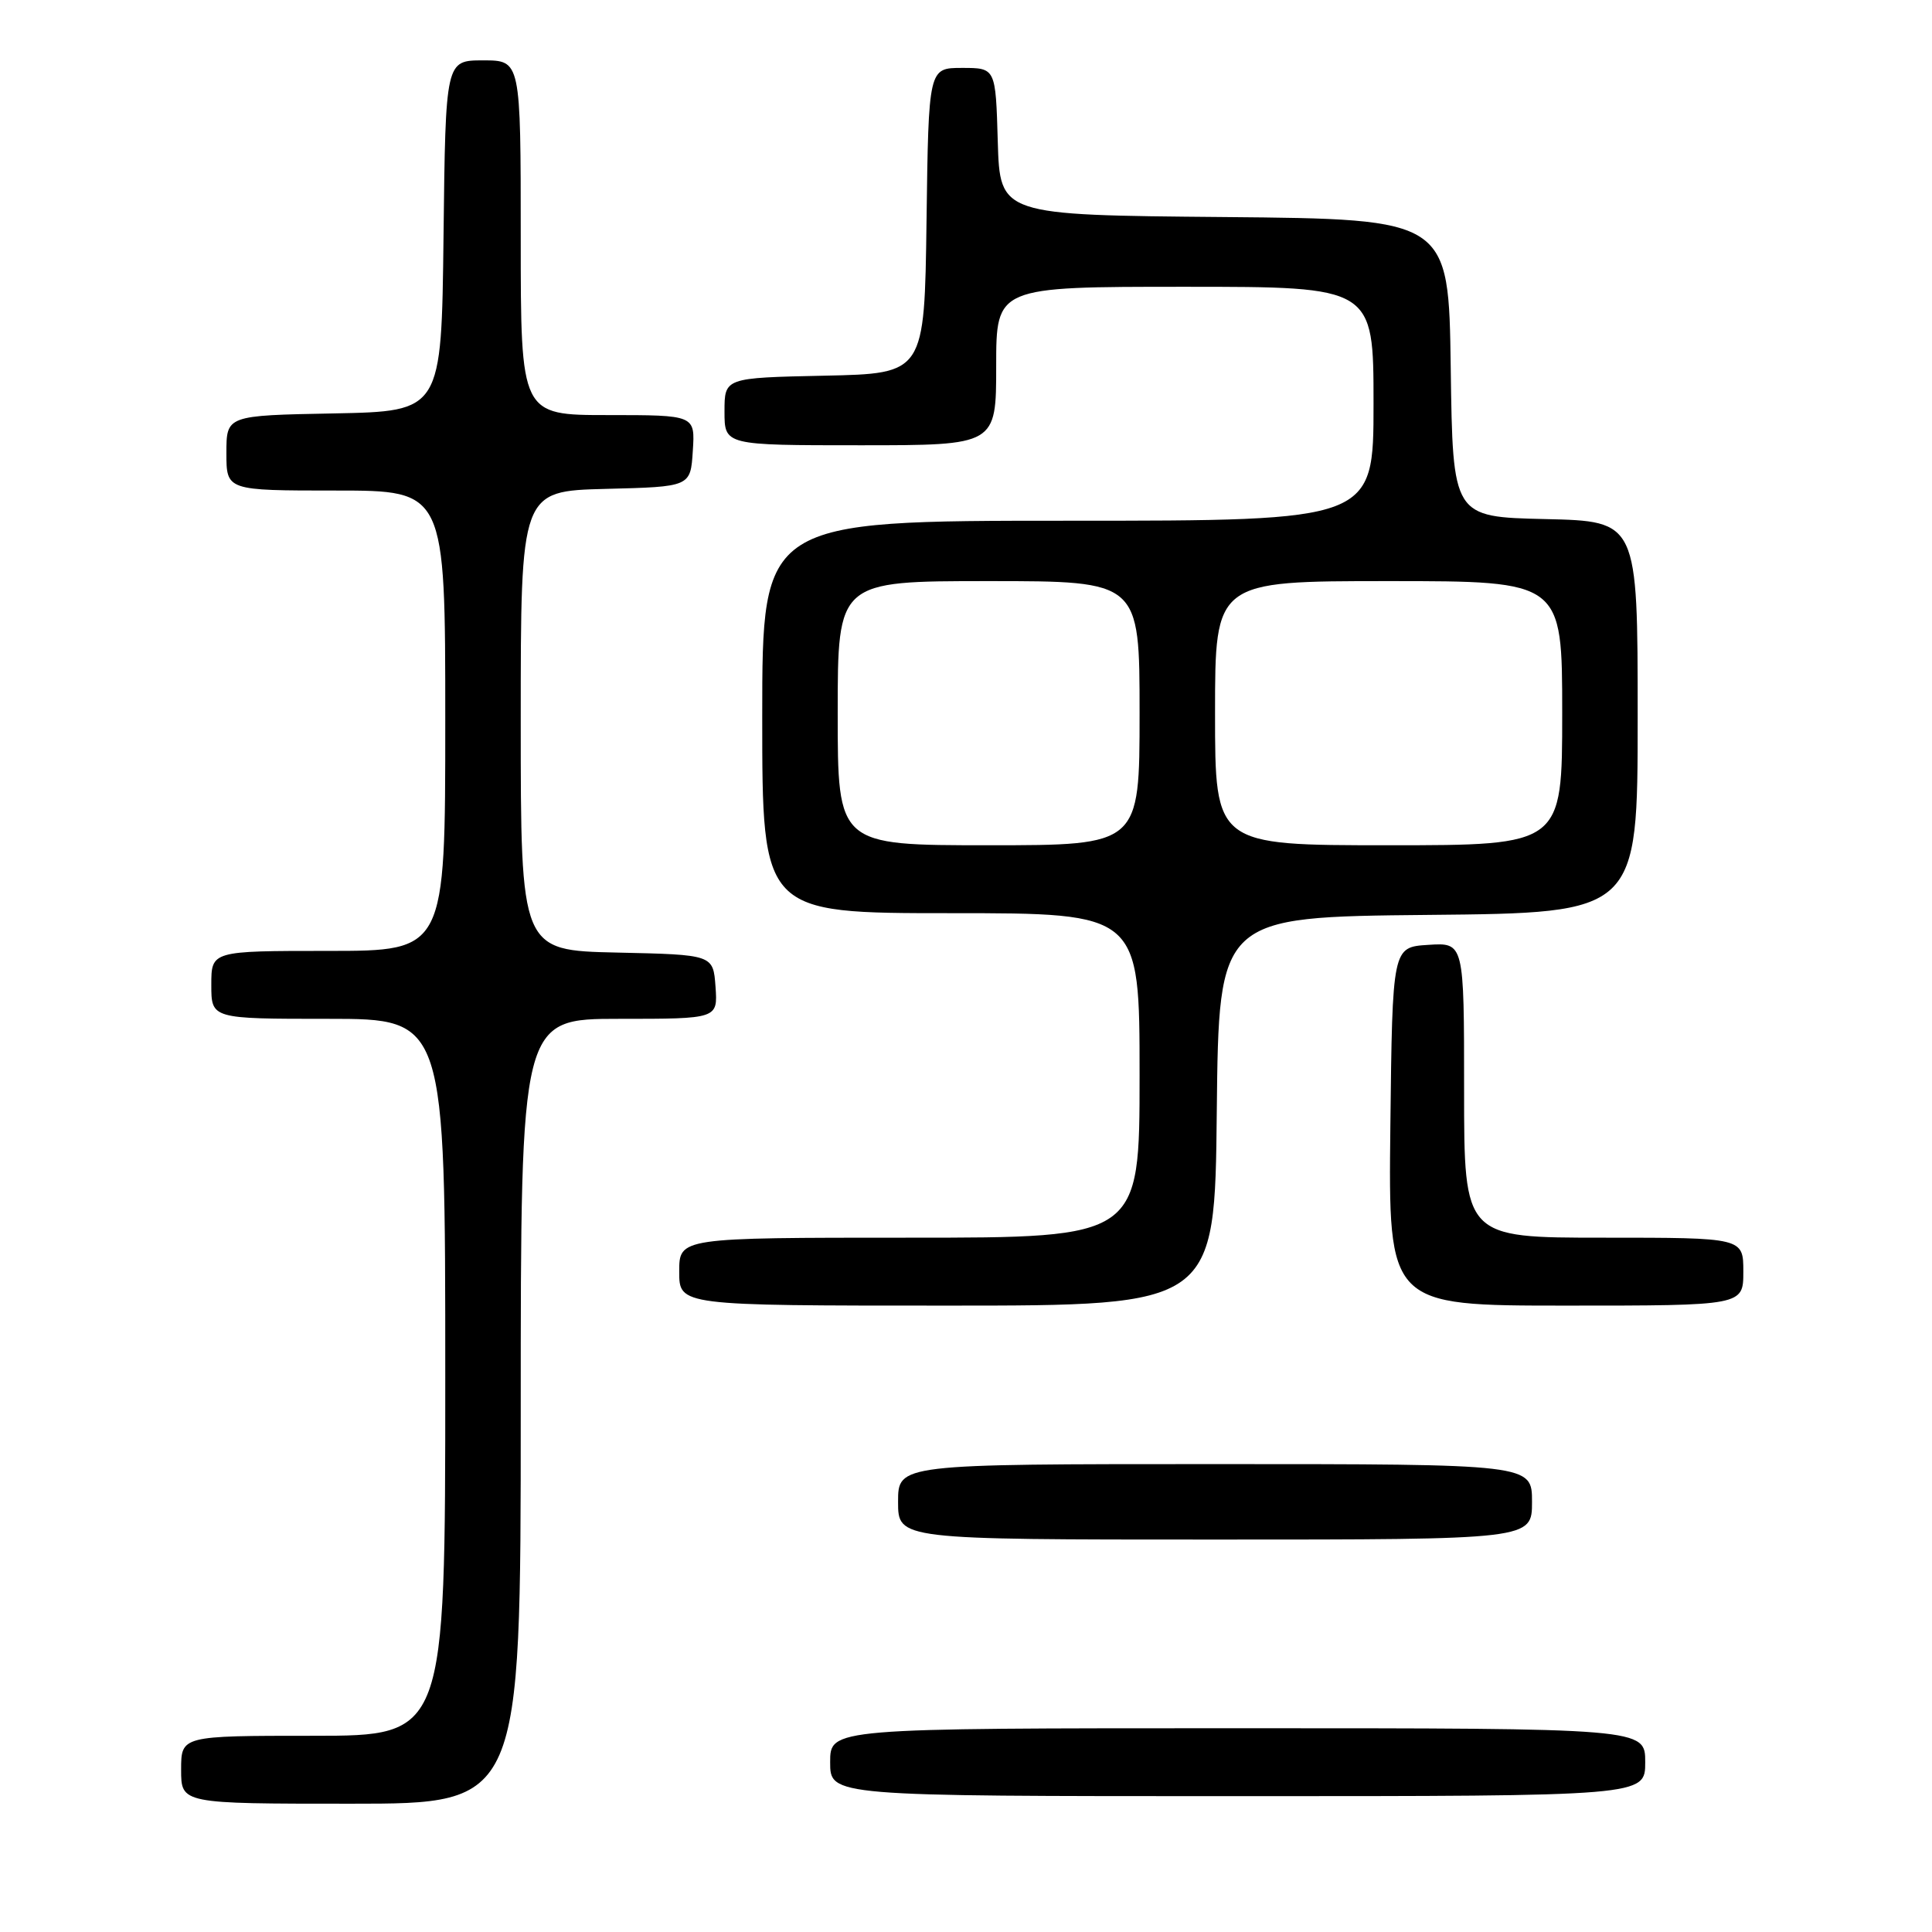 <?xml version="1.0" encoding="UTF-8" standalone="no"?>
<!DOCTYPE svg PUBLIC "-//W3C//DTD SVG 1.1//EN" "http://www.w3.org/Graphics/SVG/1.1/DTD/svg11.dtd" >
<svg xmlns="http://www.w3.org/2000/svg" xmlns:xlink="http://www.w3.org/1999/xlink" version="1.1" viewBox="0 0 256 256">
 <g >
 <path fill="currentColor"
d=" M 69.00 187.00 C 69.00 135.00 69.00 135.00 82.06 135.00 C 95.11 135.00 95.11 135.00 94.81 130.75 C 94.50 126.50 94.50 126.50 81.75 126.22 C 69.00 125.94 69.00 125.94 69.00 95.50 C 69.00 65.07 69.00 65.07 80.25 64.78 C 91.50 64.50 91.50 64.50 91.80 59.75 C 92.11 55.00 92.11 55.00 80.55 55.00 C 69.00 55.00 69.00 55.00 69.00 31.50 C 69.00 8.00 69.00 8.00 64.02 8.00 C 59.04 8.00 59.04 8.00 58.77 31.25 C 58.50 54.50 58.50 54.50 44.25 54.78 C 30.00 55.05 30.00 55.05 30.00 60.03 C 30.00 65.00 30.00 65.00 44.50 65.00 C 59.00 65.00 59.00 65.00 59.00 95.50 C 59.00 126.00 59.00 126.00 43.50 126.00 C 28.00 126.00 28.00 126.00 28.00 130.50 C 28.00 135.00 28.00 135.00 43.50 135.00 C 59.00 135.00 59.00 135.00 59.00 182.50 C 59.00 230.00 59.00 230.00 41.50 230.00 C 24.00 230.00 24.00 230.00 24.00 234.50 C 24.00 239.00 24.00 239.00 46.50 239.00 C 69.00 239.00 69.00 239.00 69.00 187.00 Z  M 218.00 233.50 C 218.00 229.00 218.00 229.00 164.00 229.00 C 110.00 229.00 110.00 229.00 110.00 233.50 C 110.00 238.00 110.00 238.00 164.00 238.00 C 218.00 238.00 218.00 238.00 218.00 233.50 Z  M 203.00 199.00 C 203.00 194.00 203.00 194.00 161.00 194.00 C 119.00 194.00 119.00 194.00 119.00 199.00 C 119.00 204.00 119.00 204.00 161.00 204.00 C 203.00 204.00 203.00 204.00 203.00 199.00 Z  M 161.23 147.25 C 161.50 121.50 161.50 121.50 189.25 121.23 C 217.00 120.97 217.00 120.97 217.00 95.01 C 217.00 69.06 217.00 69.06 204.75 68.78 C 192.50 68.50 192.50 68.50 192.23 48.76 C 191.96 29.03 191.96 29.03 162.23 28.76 C 132.50 28.50 132.50 28.50 132.21 18.75 C 131.93 9.00 131.93 9.00 127.48 9.00 C 123.04 9.00 123.04 9.00 122.77 29.25 C 122.50 49.50 122.50 49.50 109.25 49.78 C 96.00 50.06 96.00 50.06 96.00 54.53 C 96.00 59.00 96.00 59.00 114.00 59.00 C 132.00 59.00 132.00 59.00 132.00 48.50 C 132.00 38.00 132.00 38.00 157.00 38.00 C 182.00 38.00 182.00 38.00 182.00 53.50 C 182.00 69.00 182.00 69.00 141.50 69.00 C 101.00 69.00 101.00 69.00 101.00 95.00 C 101.00 121.00 101.00 121.00 126.00 121.00 C 151.00 121.00 151.00 121.00 151.00 142.50 C 151.00 164.00 151.00 164.00 120.50 164.00 C 90.00 164.00 90.00 164.00 90.00 168.50 C 90.00 173.00 90.00 173.00 125.48 173.00 C 160.97 173.00 160.97 173.00 161.23 147.25 Z  M 231.00 168.50 C 231.00 164.00 231.00 164.00 212.50 164.00 C 194.00 164.00 194.00 164.00 194.00 144.45 C 194.00 124.89 194.00 124.89 189.25 125.20 C 184.50 125.50 184.50 125.50 184.23 149.25 C 183.96 173.00 183.96 173.00 207.48 173.00 C 231.00 173.00 231.00 173.00 231.00 168.50 Z  M 111.00 94.50 C 111.00 77.00 111.00 77.00 131.00 77.00 C 151.00 77.00 151.00 77.00 151.00 94.50 C 151.00 112.00 151.00 112.00 131.00 112.00 C 111.00 112.00 111.00 112.00 111.00 94.50 Z  M 161.00 94.50 C 161.00 77.00 161.00 77.00 184.00 77.00 C 207.00 77.00 207.00 77.00 207.00 94.50 C 207.00 112.00 207.00 112.00 184.00 112.00 C 161.00 112.00 161.00 112.00 161.00 94.50 Z "/>
</g>
</svg>